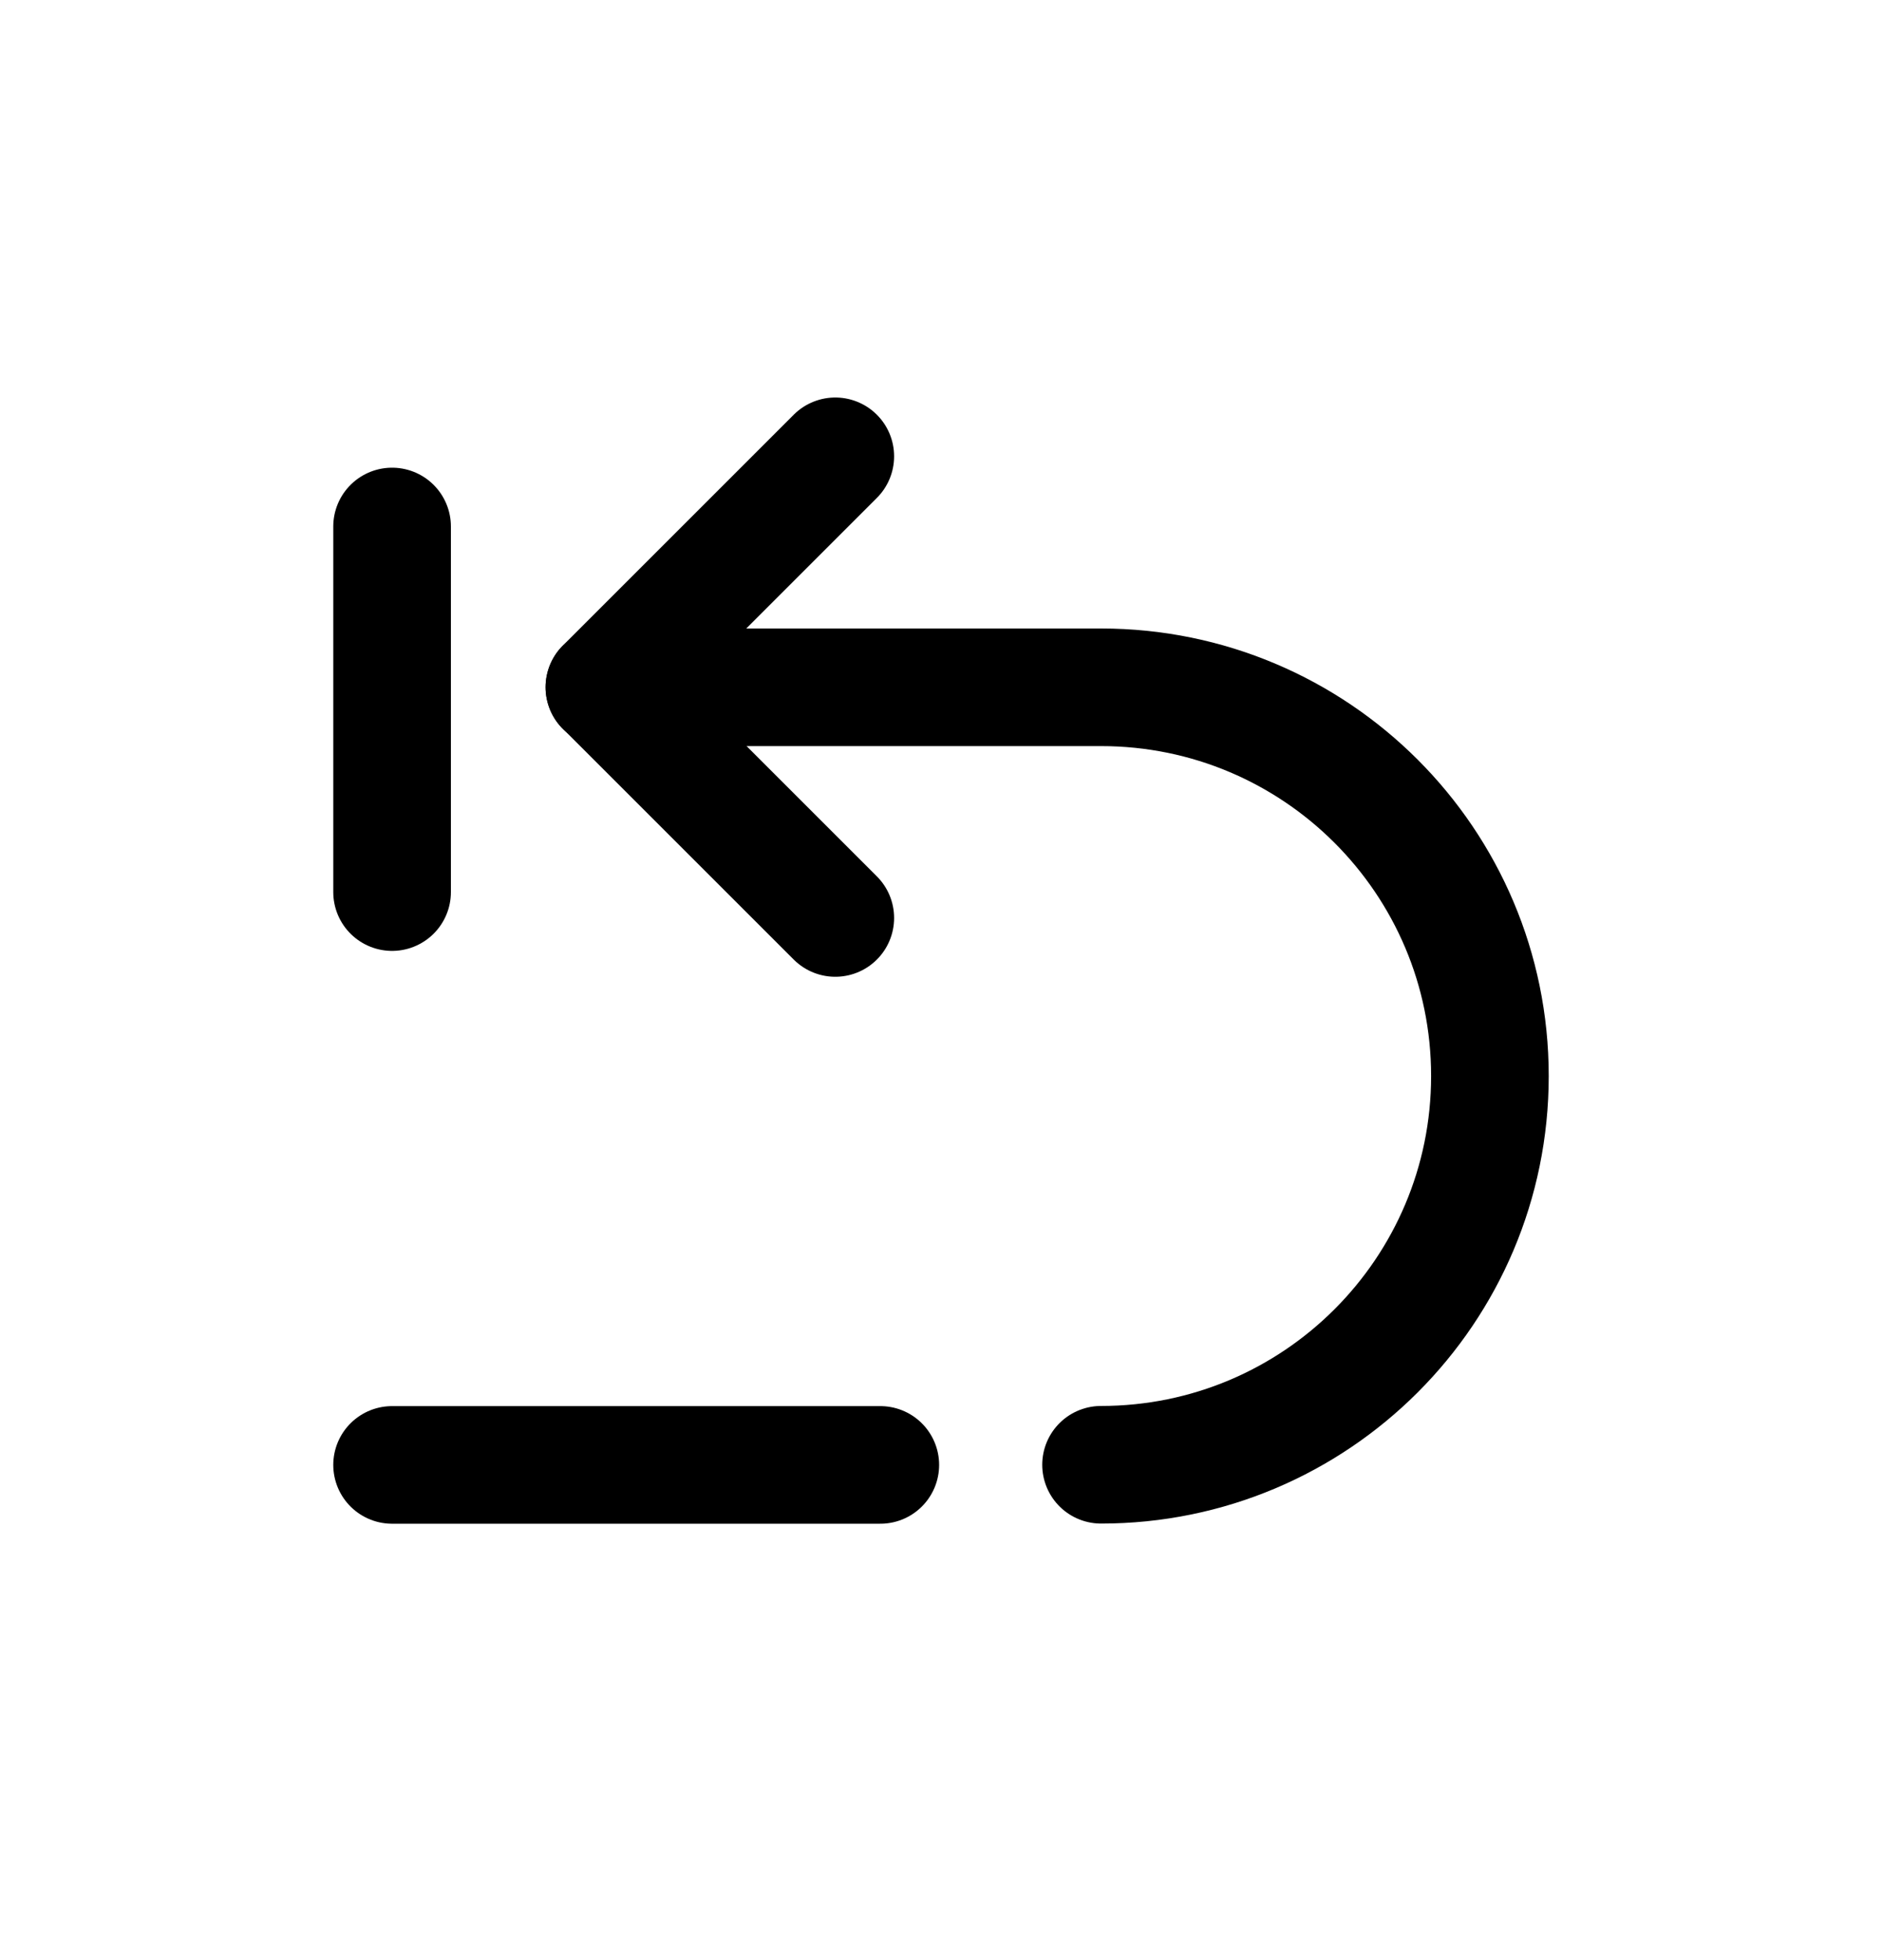 <svg width="24" height="25" viewBox="0 0 24 25" fill="none" xmlns="http://www.w3.org/2000/svg">
<path d="M10.652 11.708C9.502 10.559 8.858 9.914 7.708 8.764C8.858 7.615 9.502 6.97 10.652 5.82" stroke="black" stroke-width="1.5" stroke-linecap="round" stroke-linejoin="round"/>
<path d="M5 6.715V11.378" stroke="black" stroke-width="1.5" stroke-linecap="round" stroke-linejoin="round"/>
<path d="M7.707 8.766H14.041C16.78 8.766 19 10.986 19 13.724C19 16.462 16.78 18.682 14.041 18.682" stroke="black" stroke-width="1.5" stroke-linecap="round" stroke-linejoin="round"/>
<path d="M11.226 18.684H5" stroke="black" stroke-width="1.5" stroke-linecap="round" stroke-linejoin="round"/>
</svg>
